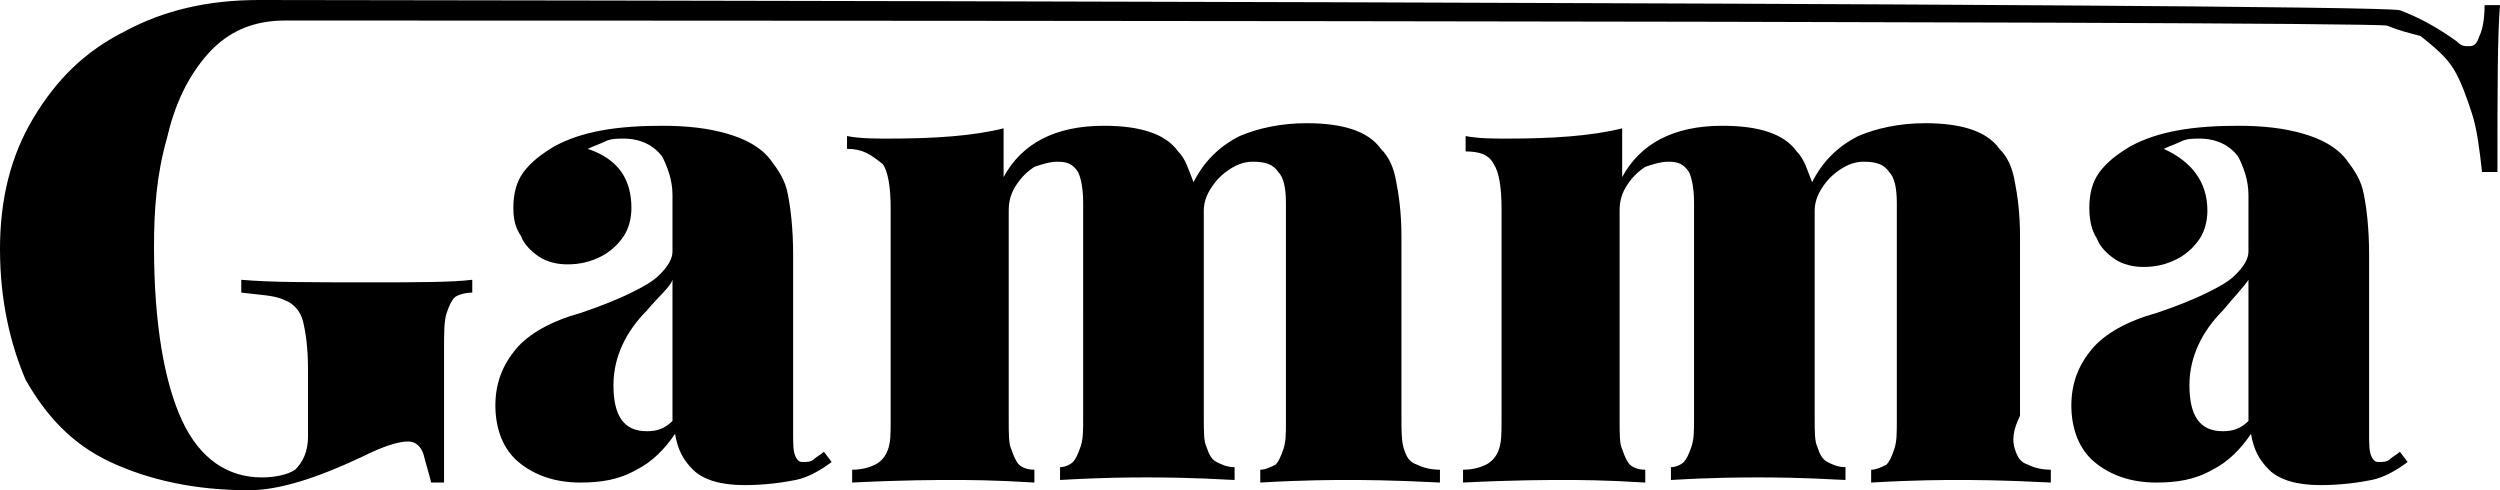 <?xml version="1.0" encoding="utf-8"?>
<!-- Generator: Adobe Illustrator 18.0.0, SVG Export Plug-In . SVG Version: 6.00 Build 0)  -->
<!DOCTYPE svg PUBLIC "-//W3C//DTD SVG 1.1//EN" "http://www.w3.org/Graphics/SVG/1.1/DTD/svg11.dtd">
<svg version="1.1" id="Layer_1" xmlns="http://www.w3.org/2000/svg" xmlns:xlink="http://www.w3.org/1999/xlink" x="0px" y="0px"
	 viewBox="0 0 97.4 19.1" enable-background="new 0 0 97.4 19.1" xml:space="preserve">
<g>
	<g>
		<path d="M16.5,17.7c-0.1-0.3-0.3-0.5-0.6-0.5c-0.4,0-1,0.2-1.8,0.6c-1.7,0.8-3.2,1.3-4.4,1.3c-2.1,0-3.9-0.4-5.4-1.1
			c-1.5-0.7-2.5-1.8-3.3-3.2C0.4,13.4,0,11.7,0,9.7c0-1.9,0.4-3.6,1.3-5.1c0.9-1.5,2-2.6,3.6-3.4C6.4,0.4,8.1,0,10.1,0
			c1.1,0,82.6,0.1,83.4,0.4c0.8,0.3,1.5,0.7,2.2,1.2c0.2,0.2,0.3,0.2,0.5,0.2c0.2,0,0.3-0.1,0.4-0.4c0.1-0.2,0.2-0.6,0.2-1.2h0.6
			c-0.1,1.2-0.1,3.4-0.1,6.5h-0.6c-0.1-0.9-0.2-1.7-0.4-2.3c-0.2-0.6-0.4-1.2-0.7-1.7c-0.3-0.5-0.8-0.9-1.3-1.3
			C93.9,1.3,93.5,1.2,93,1S11.6,0.8,11.1,0.8c-1.2,0-2.2,0.4-3,1.3C7.3,3,6.8,4.1,6.5,5.4C6.1,6.8,6,8.2,6,9.6c0,3,0.4,5.3,1.1,6.8
			c0.7,1.5,1.8,2.2,3.1,2.2c0.5,0,1-0.1,1.3-0.3C11.8,18,12,17.6,12,17v-2.6c0-0.9-0.1-1.5-0.2-1.9c-0.1-0.4-0.4-0.7-0.7-0.8
			c-0.4-0.2-0.9-0.2-1.7-0.3v-0.5c1.1,0.1,2.7,0.1,5,0.1c1.8,0,3.2,0,4-0.1v0.5c-0.3,0-0.6,0.1-0.7,0.2c-0.1,0.1-0.2,0.3-0.3,0.6
			c-0.1,0.3-0.1,0.8-0.1,1.4v5.2h-0.5C16.7,18.4,16.6,18.1,16.5,17.7z"/>
	</g>
	<g>
		<path d="M25.8,6.1c-0.3-0.4-0.8-0.7-1.5-0.7c-0.2,0-0.5,0-0.7,0.1c-0.2,0.1-0.5,0.2-0.7,0.3c1.2,0.4,1.7,1.2,1.7,2.3
			c0,0.4-0.1,0.8-0.3,1.1c-0.2,0.3-0.5,0.6-0.9,0.8c-0.4,0.2-0.8,0.3-1.3,0.3c-0.4,0-0.8-0.1-1.1-0.3c-0.3-0.2-0.6-0.5-0.7-0.8
			C20.1,8.9,20,8.6,20,8.1c0-0.5,0.1-1,0.4-1.4c0.3-0.4,0.7-0.7,1.2-1c1.1-0.6,2.5-0.8,4.2-0.8c1,0,1.8,0.1,2.5,0.3
			c0.7,0.2,1.3,0.5,1.7,1c0.3,0.4,0.6,0.8,0.7,1.4c0.1,0.5,0.2,1.3,0.2,2.3v7c0,0.4,0,0.7,0.1,0.9c0.1,0.2,0.2,0.2,0.3,0.2
			c0.1,0,0.3,0,0.4-0.1c0.1-0.1,0.3-0.2,0.4-0.3l0.3,0.4c-0.4,0.3-0.9,0.6-1.4,0.7c-0.5,0.1-1.2,0.2-2,0.2c-0.9,0-1.6-0.2-2-0.6
			c-0.4-0.4-0.6-0.8-0.7-1.4c-0.4,0.6-0.9,1.1-1.5,1.4c-0.7,0.4-1.4,0.5-2.2,0.5c-1,0-1.8-0.3-2.4-0.8c-0.6-0.5-0.9-1.3-0.9-2.2
			c0-0.9,0.3-1.6,0.8-2.2c0.5-0.6,1.4-1.1,2.5-1.4c0.9-0.3,1.6-0.6,2-0.8c0.4-0.2,0.8-0.4,1.1-0.7c0.3-0.3,0.5-0.6,0.5-0.9V7.6
			C26.2,7,26,6.5,25.8,6.1z M25.2,12.1c-0.8,0.8-1.3,1.8-1.3,2.9c0,1.2,0.4,1.8,1.3,1.8c0.4,0,0.7-0.1,1-0.4v-5.5
			C26.1,11.2,25.7,11.5,25.2,12.1z"/>
	</g>
	<g>
		<path d="M54.7,17.5c0.1,0.3,0.2,0.5,0.5,0.6c0.2,0.1,0.5,0.2,0.9,0.2v0.5c-1.9-0.1-3.1-0.1-3.6-0.1c-0.5,0-1.7,0-3.4,0.1v-0.5
			c0.2,0,0.4-0.1,0.6-0.2c0.1-0.1,0.2-0.3,0.3-0.6c0.1-0.3,0.1-0.6,0.1-1.1V7.9c0-0.6-0.1-1-0.3-1.2c-0.2-0.3-0.5-0.4-1-0.4
			c-0.3,0-0.6,0.1-0.9,0.3c-0.3,0.2-0.5,0.4-0.7,0.7c-0.2,0.3-0.3,0.6-0.3,0.9c0,0.3,0,0.7,0,1.1v7c0,0.5,0,0.9,0.1,1.1
			c0.1,0.3,0.2,0.5,0.4,0.6c0.2,0.1,0.4,0.2,0.7,0.2v0.5c-1.8-0.1-2.9-0.1-3.4-0.1c-0.6,0-1.7,0-3.4,0.1v-0.5c0.2,0,0.4-0.1,0.5-0.2
			c0.1-0.1,0.2-0.3,0.3-0.6c0.1-0.3,0.1-0.6,0.1-1.1V7.9c0-0.6-0.1-1-0.2-1.2c-0.2-0.3-0.4-0.4-0.8-0.4c-0.3,0-0.6,0.1-0.9,0.2
			c-0.3,0.2-0.5,0.4-0.7,0.7c-0.2,0.3-0.3,0.6-0.3,1v8.2c0,0.5,0,0.9,0.1,1.1c0.1,0.3,0.2,0.5,0.3,0.6c0.1,0.1,0.3,0.2,0.6,0.2v0.5
			c-1.6-0.1-2.6-0.1-3.2-0.1c-0.6,0-1.9,0-3.9,0.1v-0.5c0.4,0,0.7-0.1,0.9-0.2c0.2-0.1,0.4-0.3,0.5-0.6c0.1-0.3,0.1-0.6,0.1-1.1V8.1
			c0-0.8-0.1-1.4-0.3-1.7C33.9,6,33.6,5.8,33,5.8V5.3c0.5,0.1,1.1,0.1,1.6,0.1c1.8,0,3.3-0.1,4.5-0.4v1.9c0.7-1.3,2-2,3.9-2
			c1.4,0,2.4,0.3,2.9,1c0.3,0.3,0.4,0.7,0.6,1.2c0.4-0.8,1-1.4,1.8-1.8c0.7-0.3,1.6-0.5,2.6-0.5c1.4,0,2.4,0.3,2.9,1
			c0.3,0.3,0.5,0.7,0.6,1.3c0.1,0.5,0.2,1.2,0.2,2.1v7C54.6,16.8,54.6,17.2,54.7,17.5z"/>
	</g>
	<g>
		<path d="M78.5,17.5c0.1,0.3,0.2,0.5,0.5,0.6c0.2,0.1,0.5,0.2,0.9,0.2v0.5c-1.9-0.1-3.1-0.1-3.6-0.1c-0.5,0-1.7,0-3.4,0.1v-0.5
			c0.2,0,0.4-0.1,0.6-0.2c0.1-0.1,0.2-0.3,0.3-0.6c0.1-0.3,0.1-0.6,0.1-1.1V7.9c0-0.6-0.1-1-0.3-1.2c-0.2-0.3-0.5-0.4-1-0.4
			c-0.3,0-0.6,0.1-0.9,0.3c-0.3,0.2-0.5,0.4-0.7,0.7c-0.2,0.3-0.3,0.6-0.3,0.9c0,0.3,0,0.7,0,1.1v7c0,0.5,0,0.9,0.1,1.1
			c0.1,0.3,0.2,0.5,0.4,0.6c0.2,0.1,0.4,0.2,0.7,0.2v0.5c-1.8-0.1-2.9-0.1-3.4-0.1c-0.6,0-1.7,0-3.4,0.1v-0.5c0.2,0,0.4-0.1,0.5-0.2
			c0.1-0.1,0.2-0.3,0.3-0.6c0.1-0.3,0.1-0.6,0.1-1.1V7.9c0-0.6-0.1-1-0.2-1.2c-0.2-0.3-0.4-0.4-0.8-0.4c-0.3,0-0.6,0.1-0.9,0.2
			c-0.3,0.2-0.5,0.4-0.7,0.7c-0.2,0.3-0.3,0.6-0.3,1v8.2c0,0.5,0,0.9,0.1,1.1c0.1,0.3,0.2,0.5,0.3,0.6c0.1,0.1,0.3,0.2,0.6,0.2v0.5
			c-1.6-0.1-2.6-0.1-3.2-0.1c-0.6,0-1.9,0-3.9,0.1v-0.5c0.4,0,0.7-0.1,0.9-0.2c0.2-0.1,0.4-0.3,0.5-0.6c0.1-0.3,0.1-0.6,0.1-1.1V8.1
			c0-0.8-0.1-1.4-0.3-1.7c-0.2-0.4-0.6-0.5-1.1-0.5V5.3c0.5,0.1,1.1,0.1,1.6,0.1c1.8,0,3.3-0.1,4.5-0.4v1.9c0.7-1.3,2-2,3.9-2
			c1.4,0,2.4,0.3,2.9,1c0.3,0.3,0.4,0.7,0.6,1.2c0.4-0.8,1-1.4,1.8-1.8c0.7-0.3,1.6-0.5,2.6-0.5c1.4,0,2.4,0.3,2.9,1
			c0.3,0.3,0.5,0.7,0.6,1.3c0.1,0.5,0.2,1.2,0.2,2.1v7C78.4,16.8,78.4,17.2,78.5,17.5z"/>
	</g>
	<g>
		<path d="M87.2,6.1c-0.3-0.4-0.8-0.7-1.5-0.7c-0.2,0-0.5,0-0.7,0.1c-0.2,0.1-0.5,0.2-0.7,0.3C85.4,6.3,86,7.1,86,8.2
			c0,0.4-0.1,0.8-0.3,1.1c-0.2,0.3-0.5,0.6-0.9,0.8c-0.4,0.2-0.8,0.3-1.3,0.3c-0.4,0-0.8-0.1-1.1-0.3c-0.3-0.2-0.6-0.5-0.7-0.8
			c-0.2-0.3-0.3-0.7-0.3-1.2c0-0.5,0.1-1,0.4-1.4c0.3-0.4,0.7-0.7,1.2-1c1.1-0.6,2.5-0.8,4.2-0.8c1,0,1.8,0.1,2.5,0.3
			c0.7,0.2,1.3,0.5,1.7,1C91.7,6.6,92,7,92.1,7.6c0.1,0.5,0.2,1.3,0.2,2.3v7c0,0.4,0,0.7,0.1,0.9c0.1,0.2,0.2,0.2,0.3,0.2
			c0.1,0,0.3,0,0.4-0.1c0.1-0.1,0.3-0.2,0.4-0.3l0.3,0.4c-0.4,0.3-0.9,0.6-1.4,0.7c-0.5,0.1-1.2,0.2-2,0.2c-0.9,0-1.6-0.2-2-0.6
			c-0.4-0.4-0.6-0.8-0.7-1.4c-0.4,0.6-0.9,1.1-1.5,1.4c-0.7,0.4-1.4,0.5-2.2,0.5c-1,0-1.8-0.3-2.4-0.8c-0.6-0.5-0.9-1.3-0.9-2.2
			c0-0.9,0.3-1.6,0.8-2.2c0.5-0.6,1.4-1.1,2.5-1.4c0.9-0.3,1.6-0.6,2-0.8c0.4-0.2,0.8-0.4,1.1-0.7c0.3-0.3,0.5-0.6,0.5-0.9V7.6
			C87.6,7,87.4,6.5,87.2,6.1z M86.6,12.1c-0.8,0.8-1.3,1.8-1.3,2.9c0,1.2,0.4,1.8,1.3,1.8c0.4,0,0.7-0.1,1-0.4v-5.5
			C87.4,11.2,87.1,11.5,86.6,12.1z"/>
	</g>
</g>
</svg>
